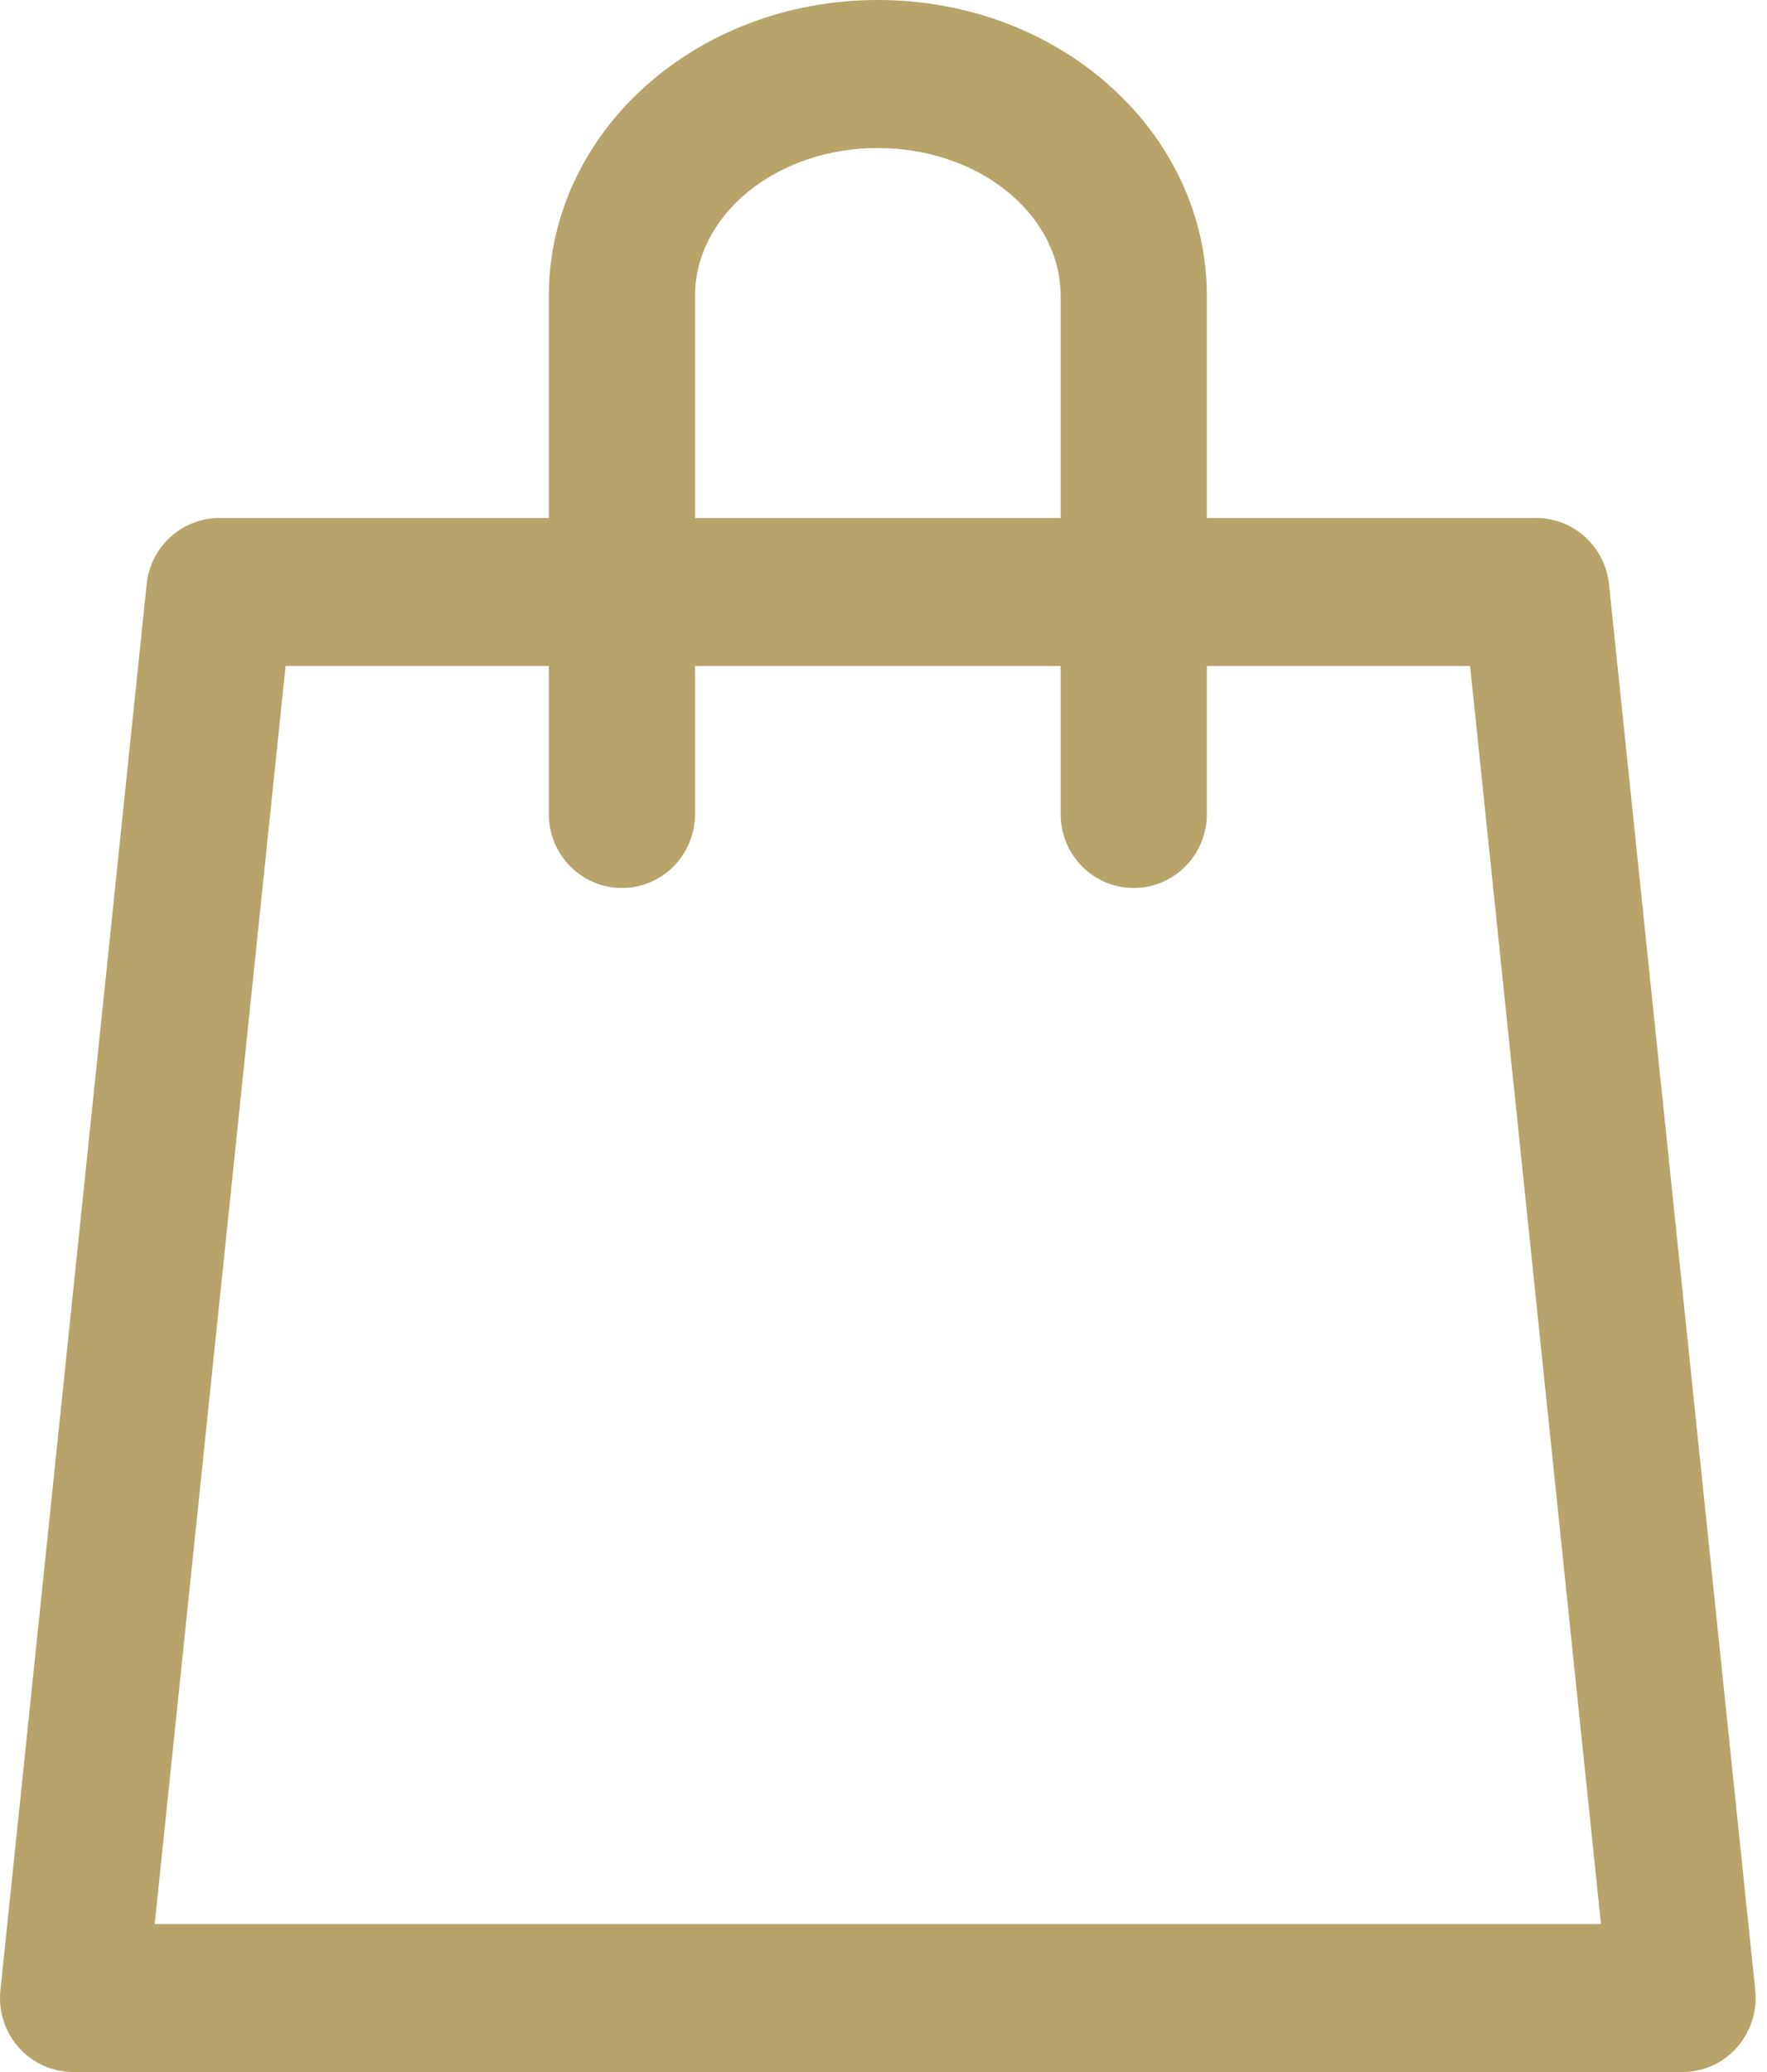 <?xml version="1.0" encoding="UTF-8"?>
<svg width="29px" height="34px" viewBox="0 0 29 34" version="1.1" xmlns="http://www.w3.org/2000/svg" xmlns:xlink="http://www.w3.org/1999/xlink">
    <!-- Generator: Sketch 62 (91390) - https://sketch.com -->
    <title>Shape</title>
    <desc>Created with Sketch.</desc>
    <g id="final" stroke="none" stroke-width="1" fill="none" fill-rule="evenodd">
        <g id="6" transform="translate(-1281, -34)" fill="#B8A36A" fill-rule="nonzero">
            <g id="Хедер">
                <g id="Корзина" transform="translate(1281, 33)">
                    <g id="Shape">
                        <path d="M14.407,1 C11.407,1 9.007,3.18 9.007,5.857 L9.007,9.5 L3.607,9.5 C2.99,9.497 2.471,9.966 2.407,10.587 L0.007,33.658 C-0.029,34.002 0.081,34.344 0.31,34.601 C0.539,34.857 0.865,35.002 1.207,35 L27.607,35 C27.948,35.002 28.274,34.857 28.503,34.601 C28.732,34.344 28.842,34.002 28.807,33.658 L26.407,10.587 C26.342,9.966 25.823,9.497 25.207,9.5 L19.807,9.5 L19.807,5.857 C19.807,3.18 17.407,1 14.407,1 Z M11.407,5.857 C11.407,4.515 12.751,3.429 14.407,3.429 C16.063,3.429 17.407,4.515 17.407,5.857 L17.407,9.5 L11.407,9.5 L11.407,5.857 Z M24.127,11.929 L26.275,32.571 L2.539,32.571 L4.687,11.929 L9.007,11.929 L9.007,14.357 C9.007,15.028 9.544,15.571 10.207,15.571 C10.869,15.571 11.407,15.028 11.407,14.357 L11.407,11.929 L17.407,11.929 L17.407,14.357 C17.407,15.028 17.944,15.571 18.607,15.571 C19.269,15.571 19.807,15.028 19.807,14.357 L19.807,11.929 L24.127,11.929 Z"></path>
                    </g>
                </g>
            </g>
        </g>
    </g>
</svg>